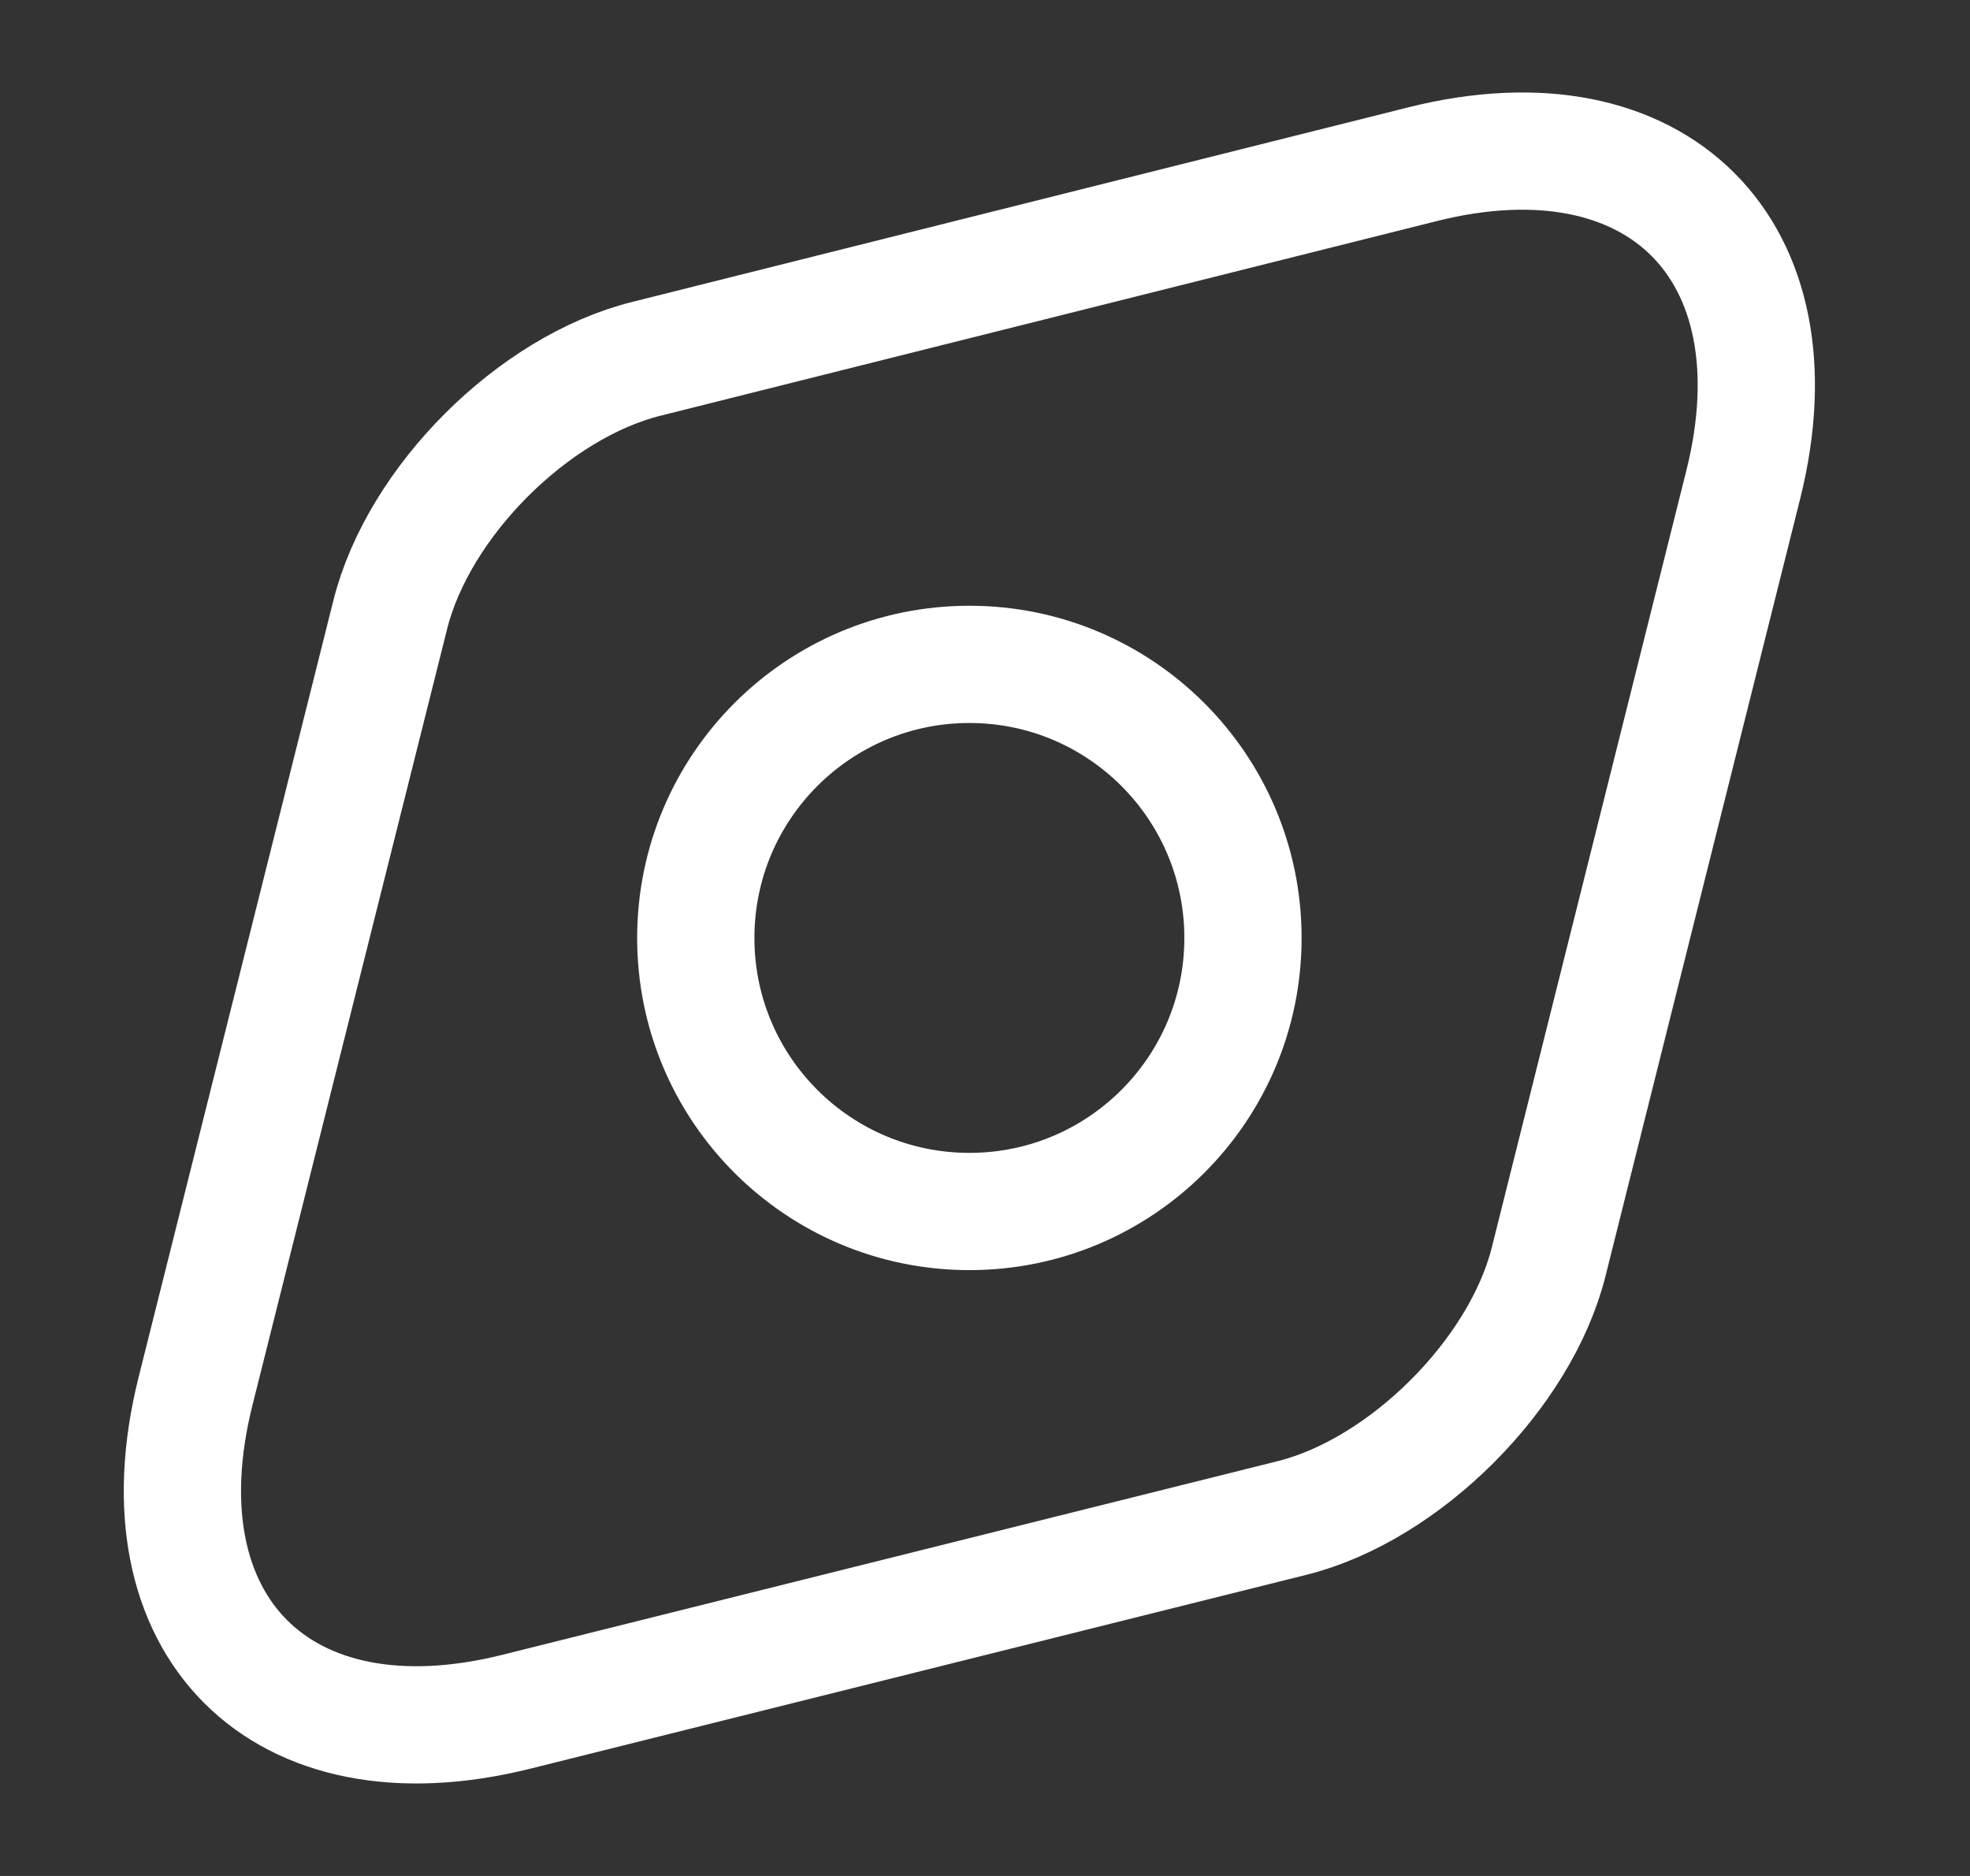 <svg width="21" height="20" viewBox="0 0 21 20" fill="none" xmlns="http://www.w3.org/2000/svg">
<rect x="0" y="0" width="21" height="20" fill="#333333" stroke="none"/>
<path d="M15.167 1.75L6.892 3.825C5.684 4.125 4.459 5.35 4.159 6.558L2.084 14.833C1.459 17.333 2.992 18.875 5.501 18.25L13.775 16.183C14.975 15.883 16.209 14.65 16.509 13.45L18.583 5.167C19.208 2.667 17.667 1.125 15.167 1.75Z" stroke="white" stroke-width="1.25" stroke-linecap="round" stroke-linejoin="round"/>
<path d="M10.334 12.916C11.944 12.916 13.25 11.611 13.25 10C13.25 8.389 11.944 7.083 10.334 7.083C8.723 7.083 7.417 8.389 7.417 10C7.417 11.611 8.723 12.916 10.334 12.916Z" stroke="white" stroke-width="1.25" stroke-linecap="round" stroke-linejoin="round"/>
</svg>
